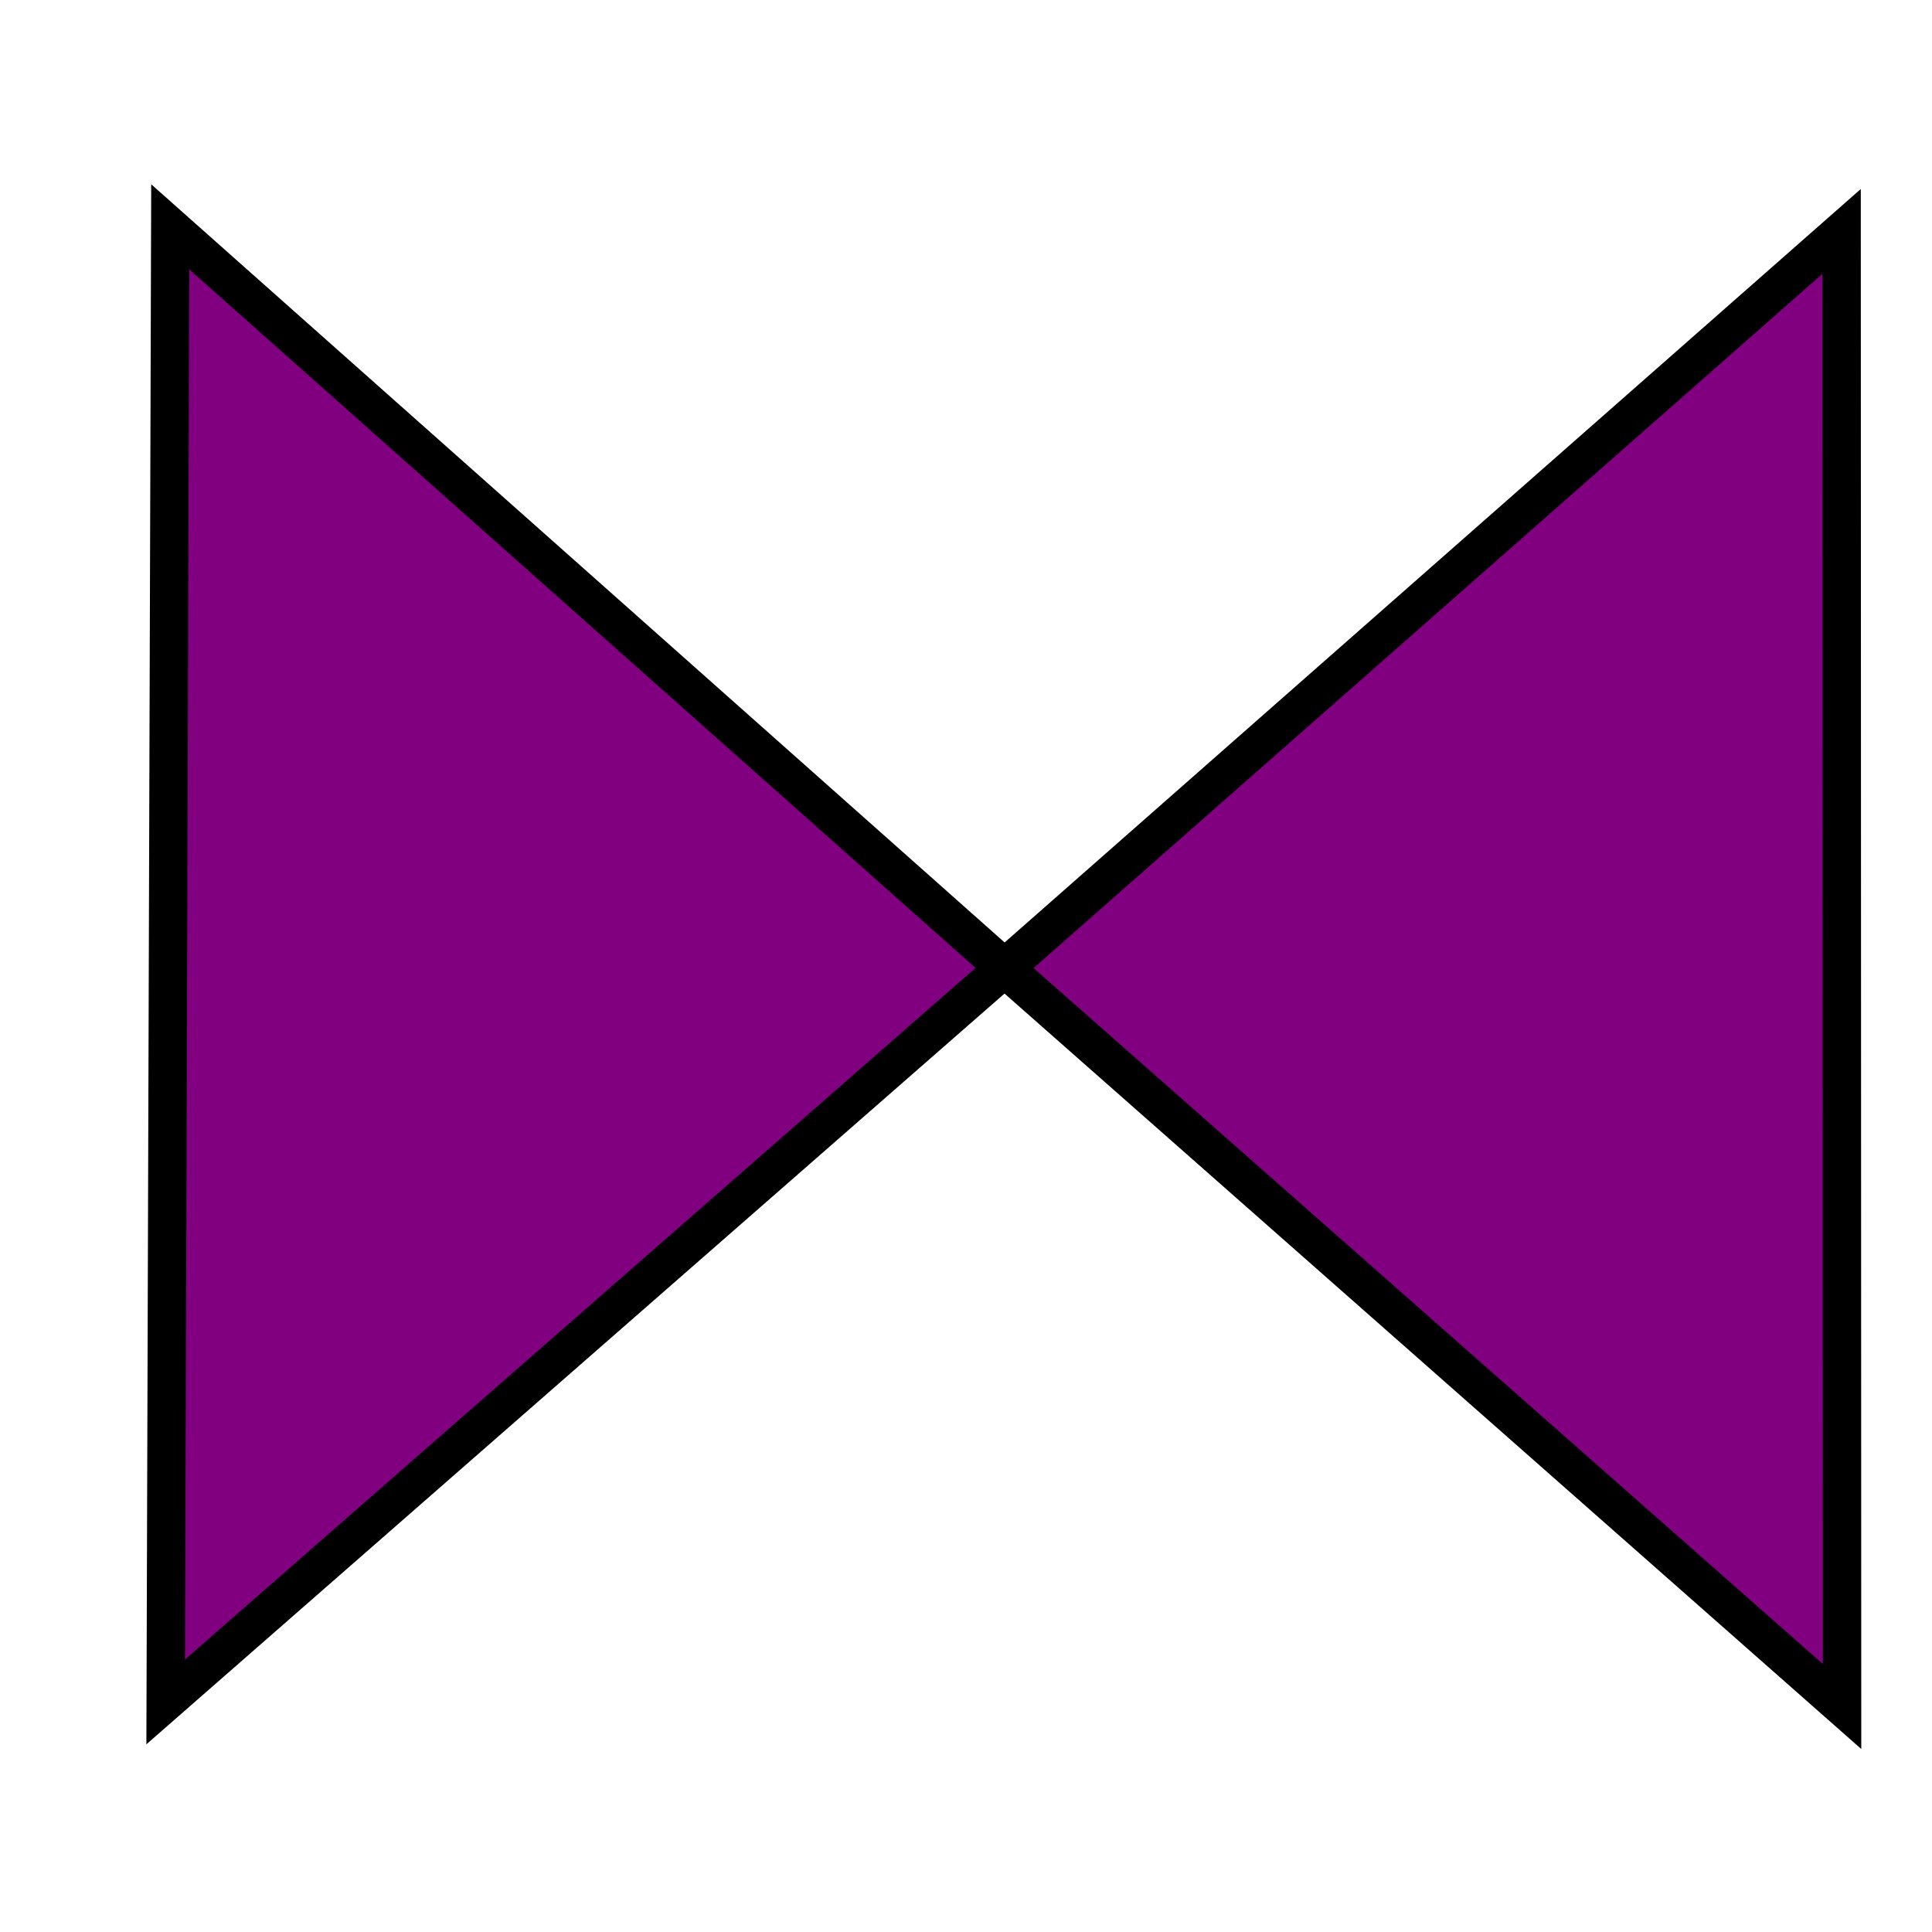 <svg xmlns="http://www.w3.org/2000/svg" width="16" height="16" viewBox="0 0 4.233 4.233" version="1.1" id="svg8"><g style="fill:#800080" id="layer1"><path id="rect1556" style="fill:#800080;fill-opacity:1;stroke:#000001;stroke-width:0.084;stroke-miterlimit:4;stroke-dasharray:none;stroke-opacity:1" d="M 2.201,2.121 4.035,0.507 4.036,3.739 Z"/><path d="M 2.201,2.121 0.363,3.729 0.373,0.497 Z" style="fill:#800080;fill-opacity:1;stroke:#000001;stroke-width:0.084;stroke-miterlimit:4;stroke-dasharray:none;stroke-opacity:1" id="rect1556-7"/></g></svg>